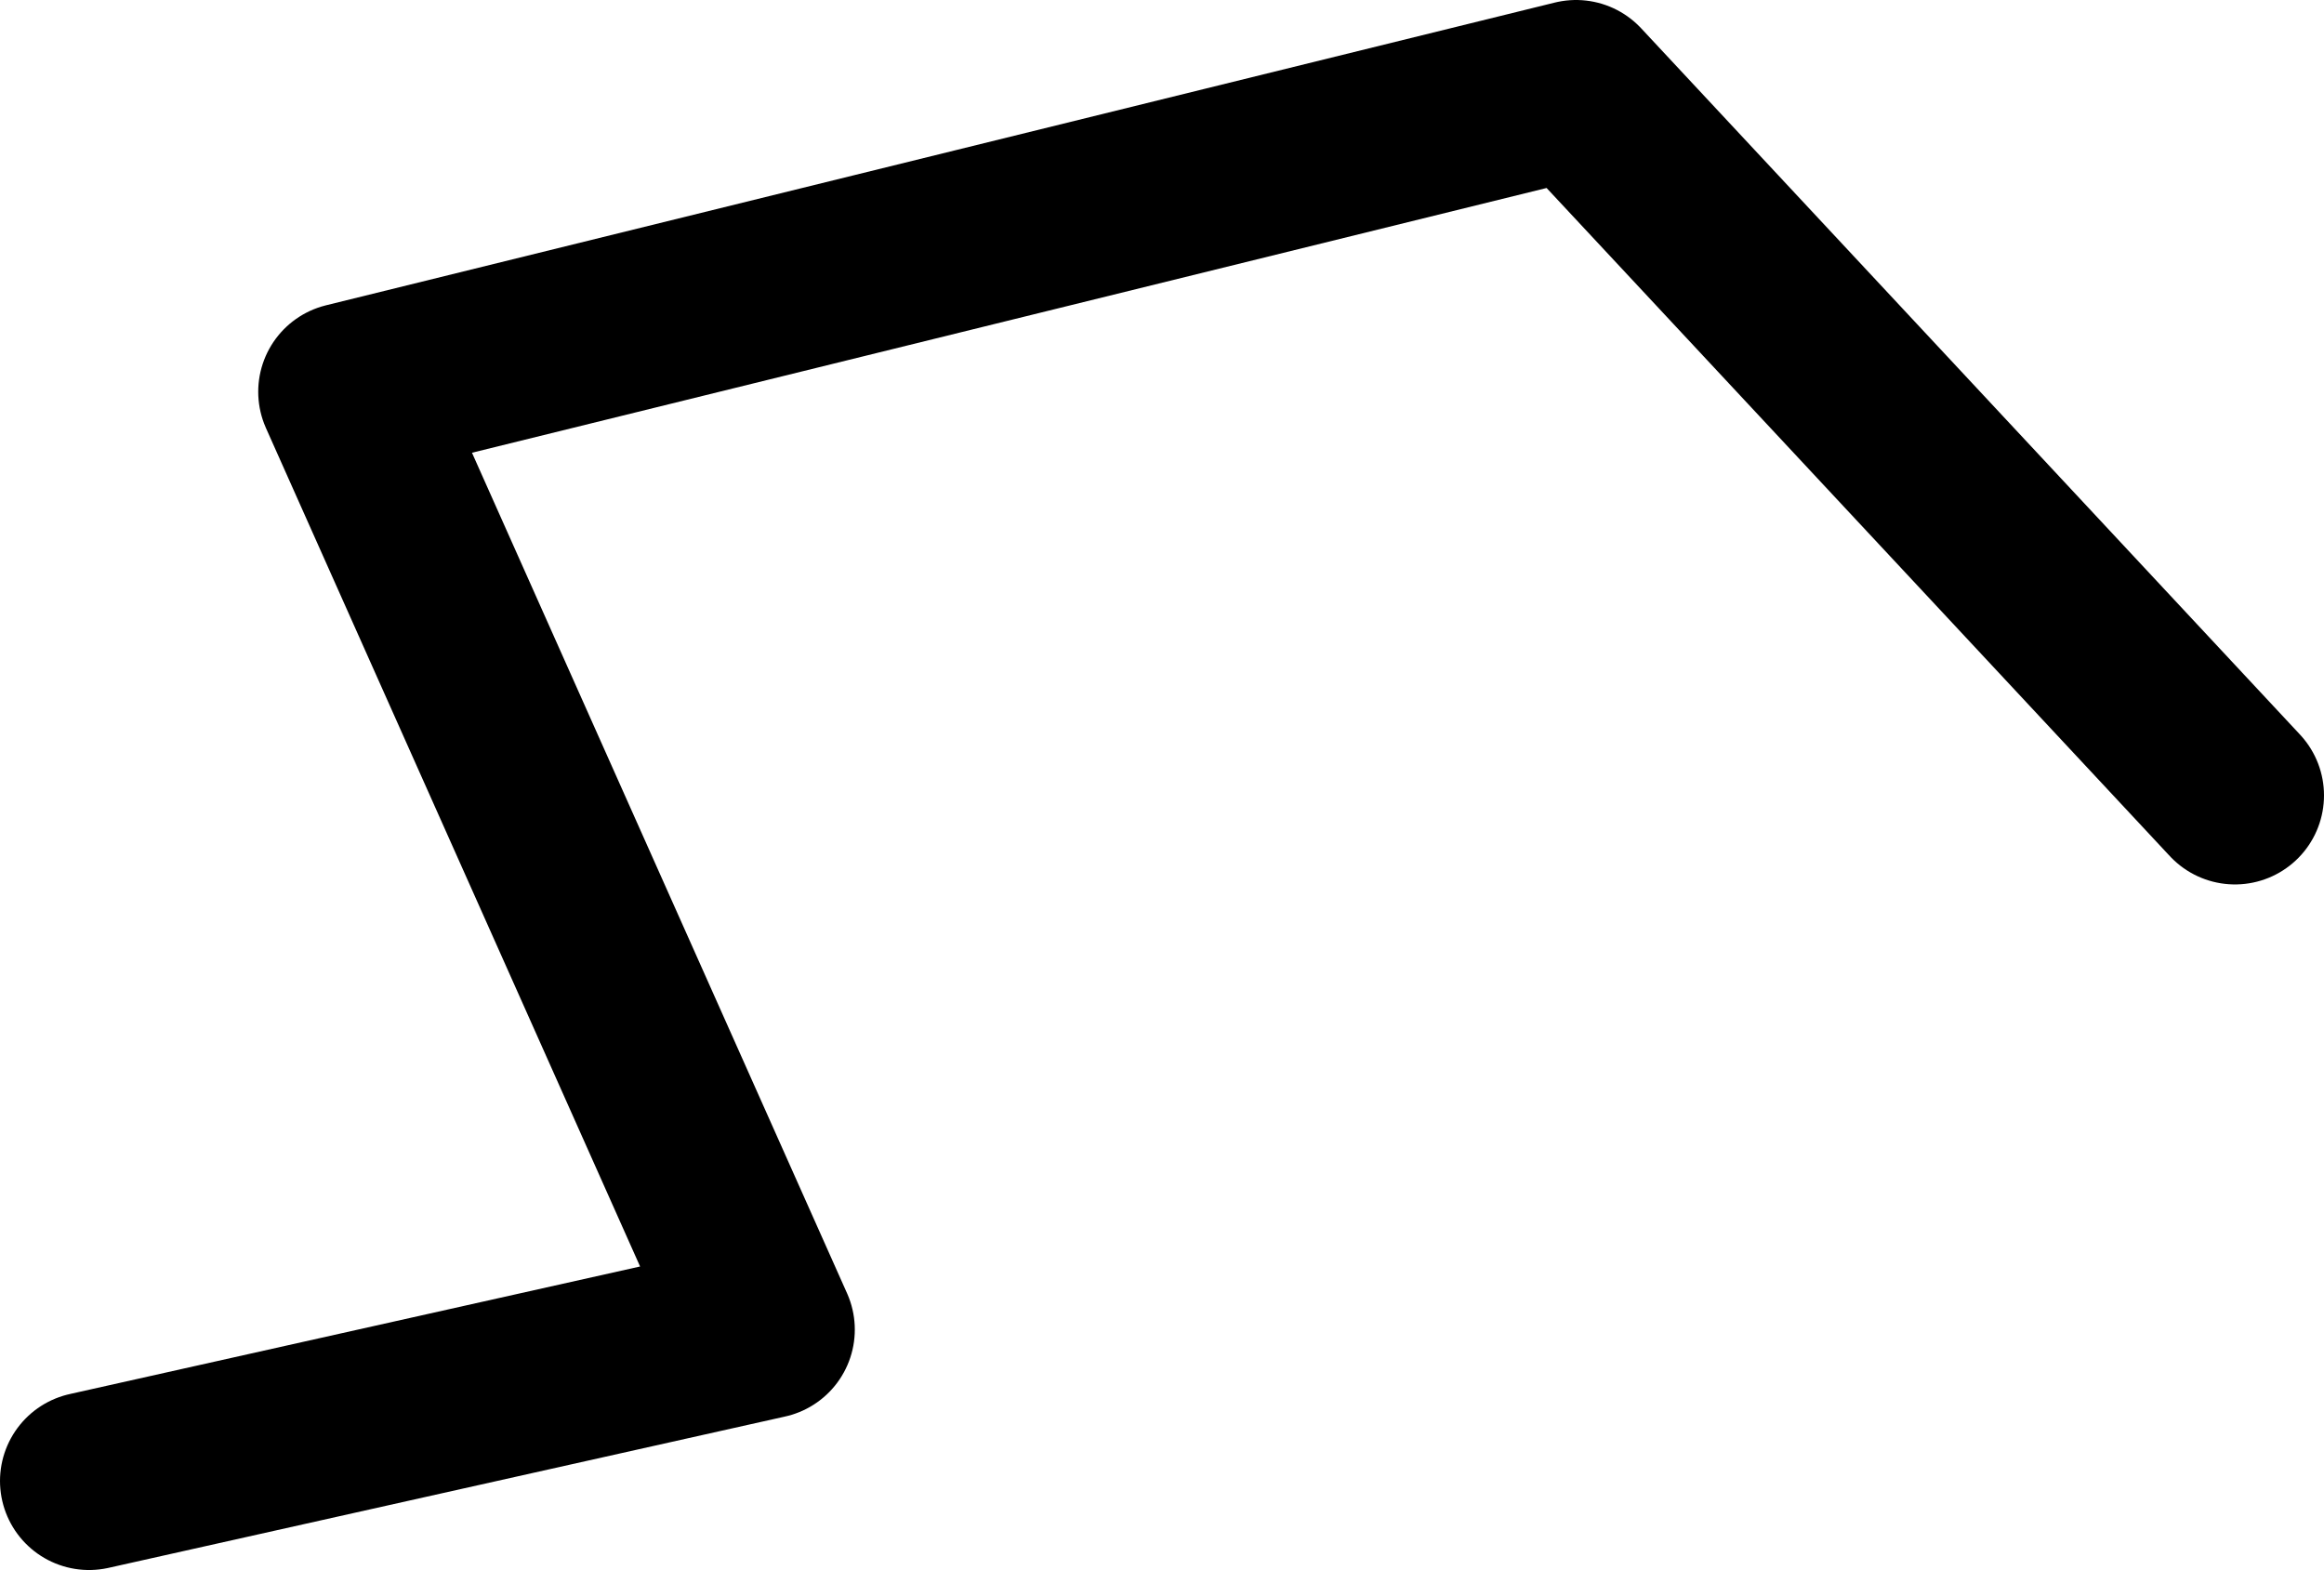 <?xml version="1.0" encoding="UTF-8" standalone="no"?>
<svg xmlns:ffdec="https://www.free-decompiler.com/flash" xmlns:xlink="http://www.w3.org/1999/xlink" ffdec:objectType="shape" height="26.45px" width="39.15px" xmlns="http://www.w3.org/2000/svg">
  <g transform="matrix(1.0, 0.0, 0.0, 1.0, 129.6, -119.3)">
    <path d="M-128.1 144.25 L-116.7 141.7 -123.75 125.9 -103.05 120.8 -91.95 132.7" fill="none" stroke="#000000" stroke-linecap="round" stroke-linejoin="round" stroke-width="3.0"/>
  </g>
</svg>
